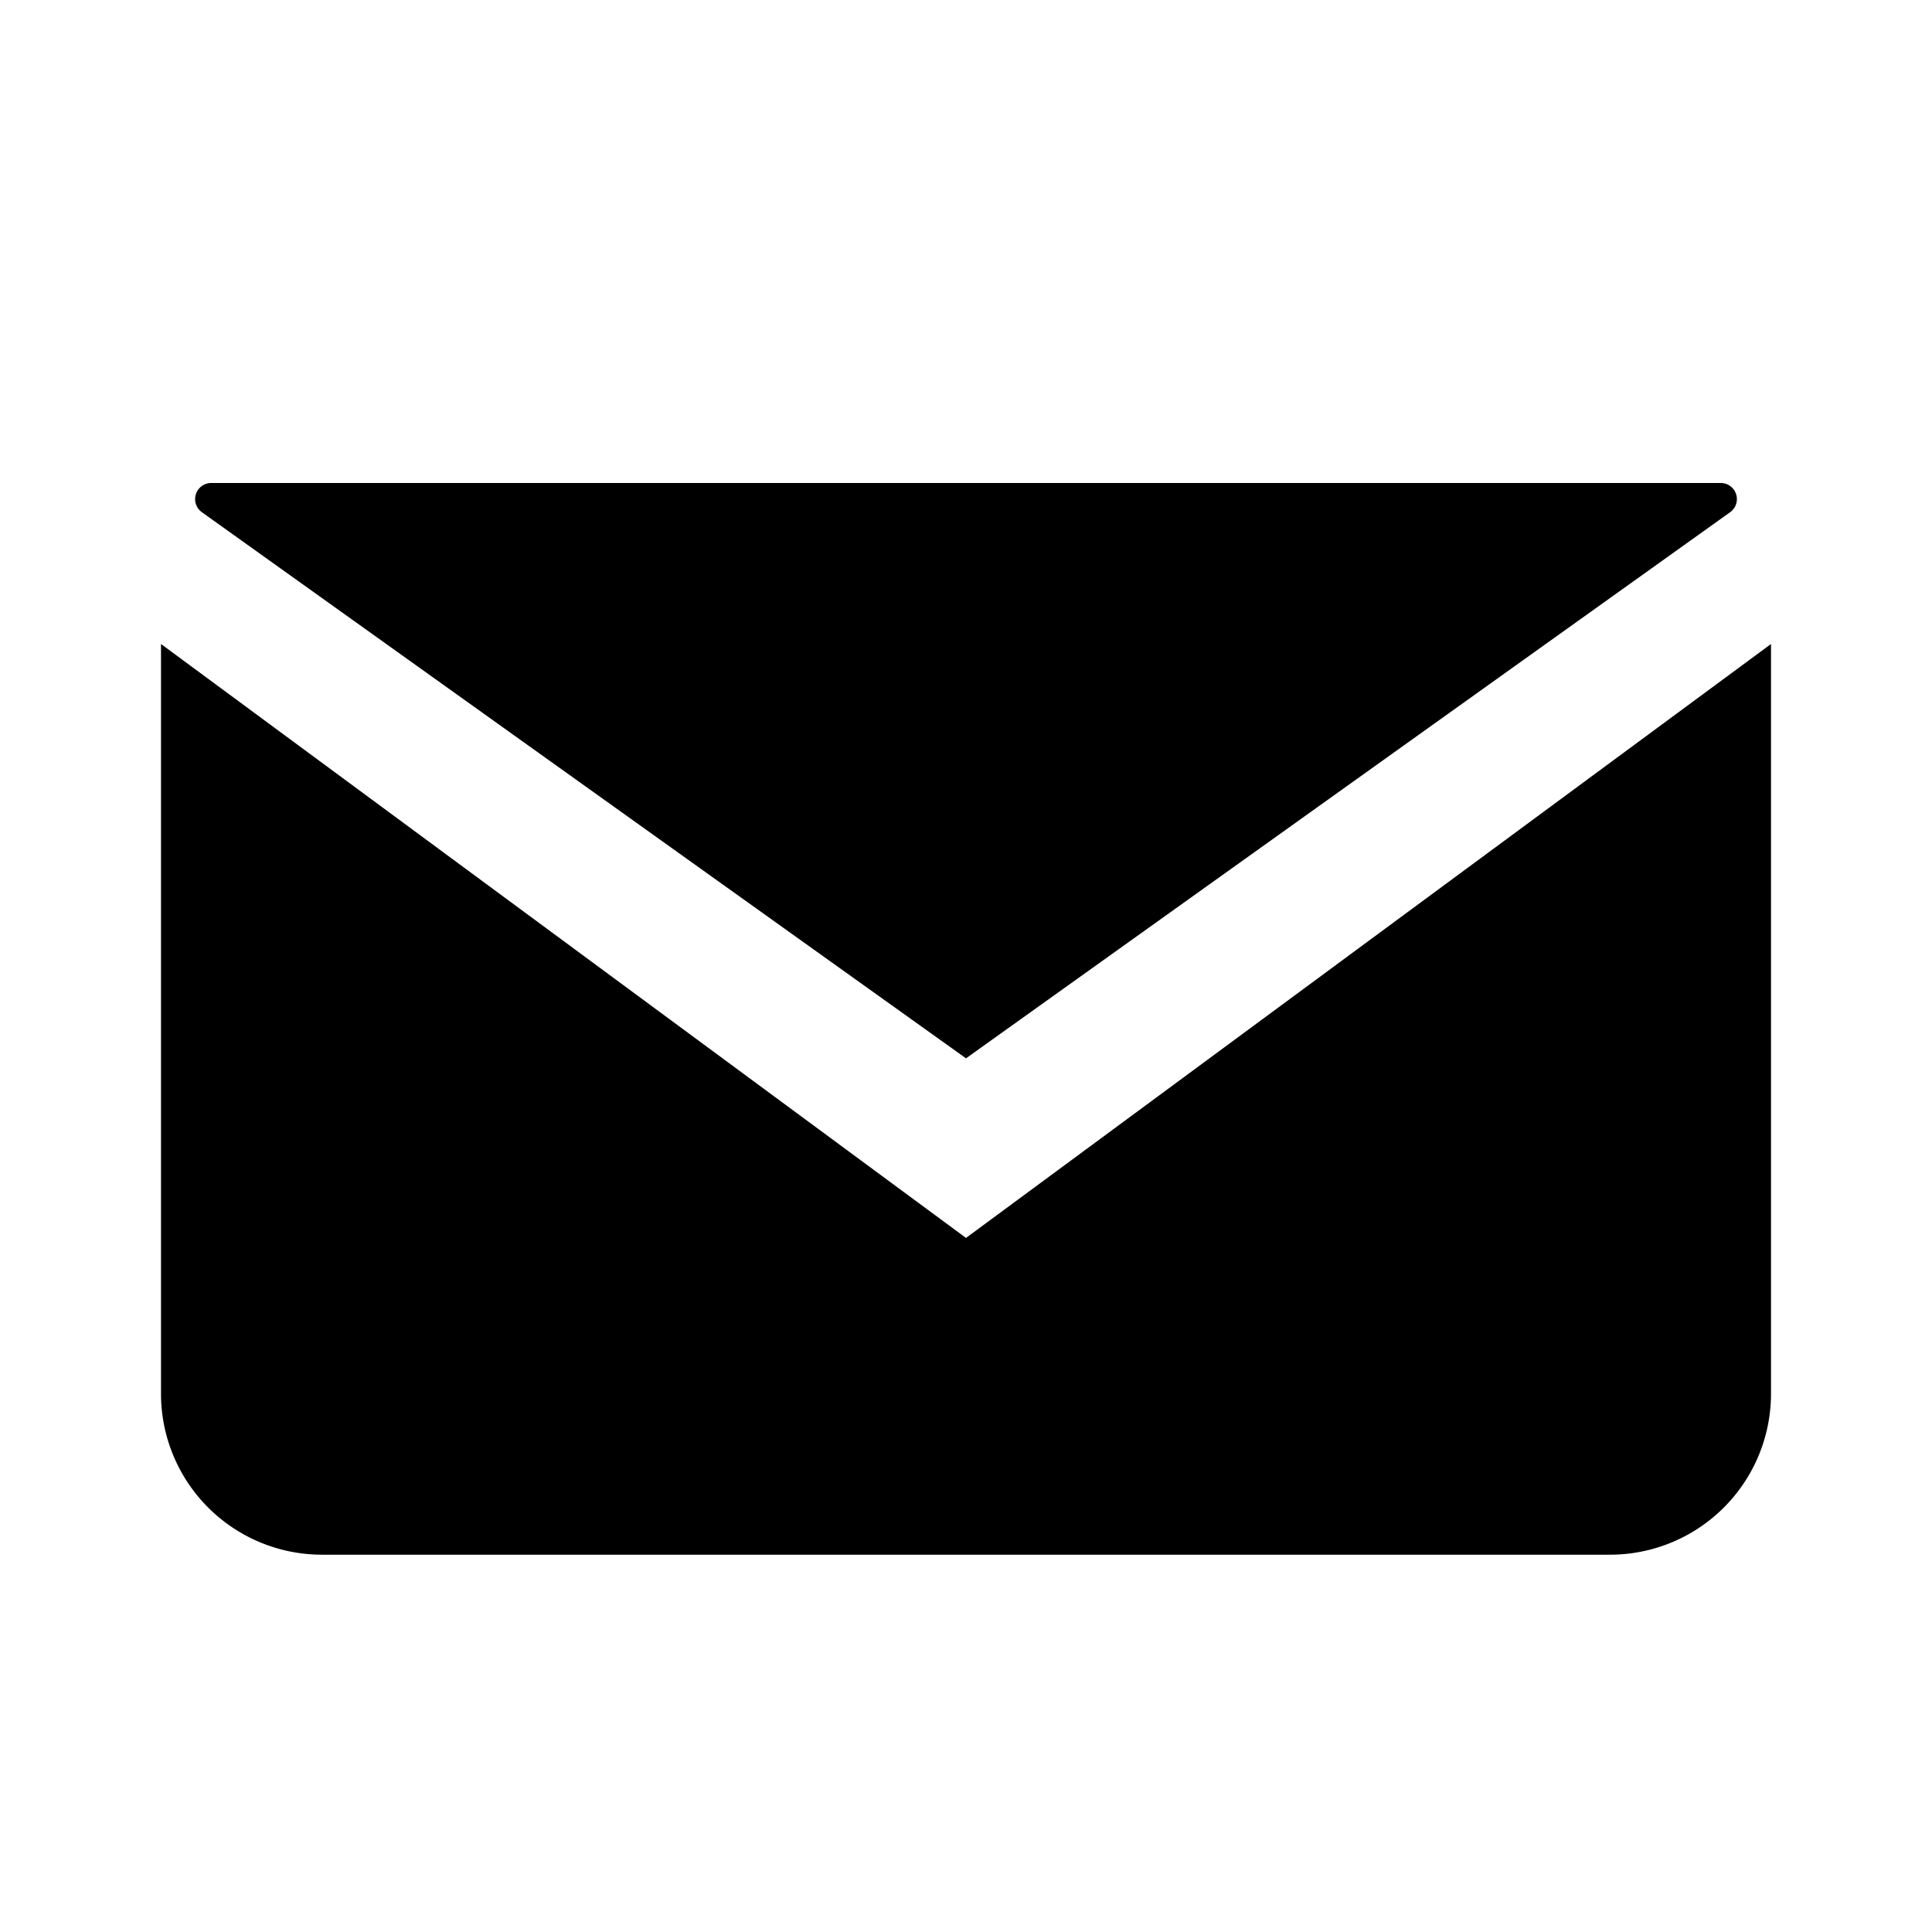 <svg width="24" height="24" viewBox="0 0 24 24" xmlns="http://www.w3.org/2000/svg">
  <g fill-rule="evenodd">
    <path d="M22 8v9.313a2 2 0 01-2 2H4a2 2 0 01-2-2V8l10 7.378L22 8zm-.624-2a.2.2 0 01.116.363L12 13.147 2.508 6.363A.2.2 0 012.624 6z" />
  </g>
</svg>

